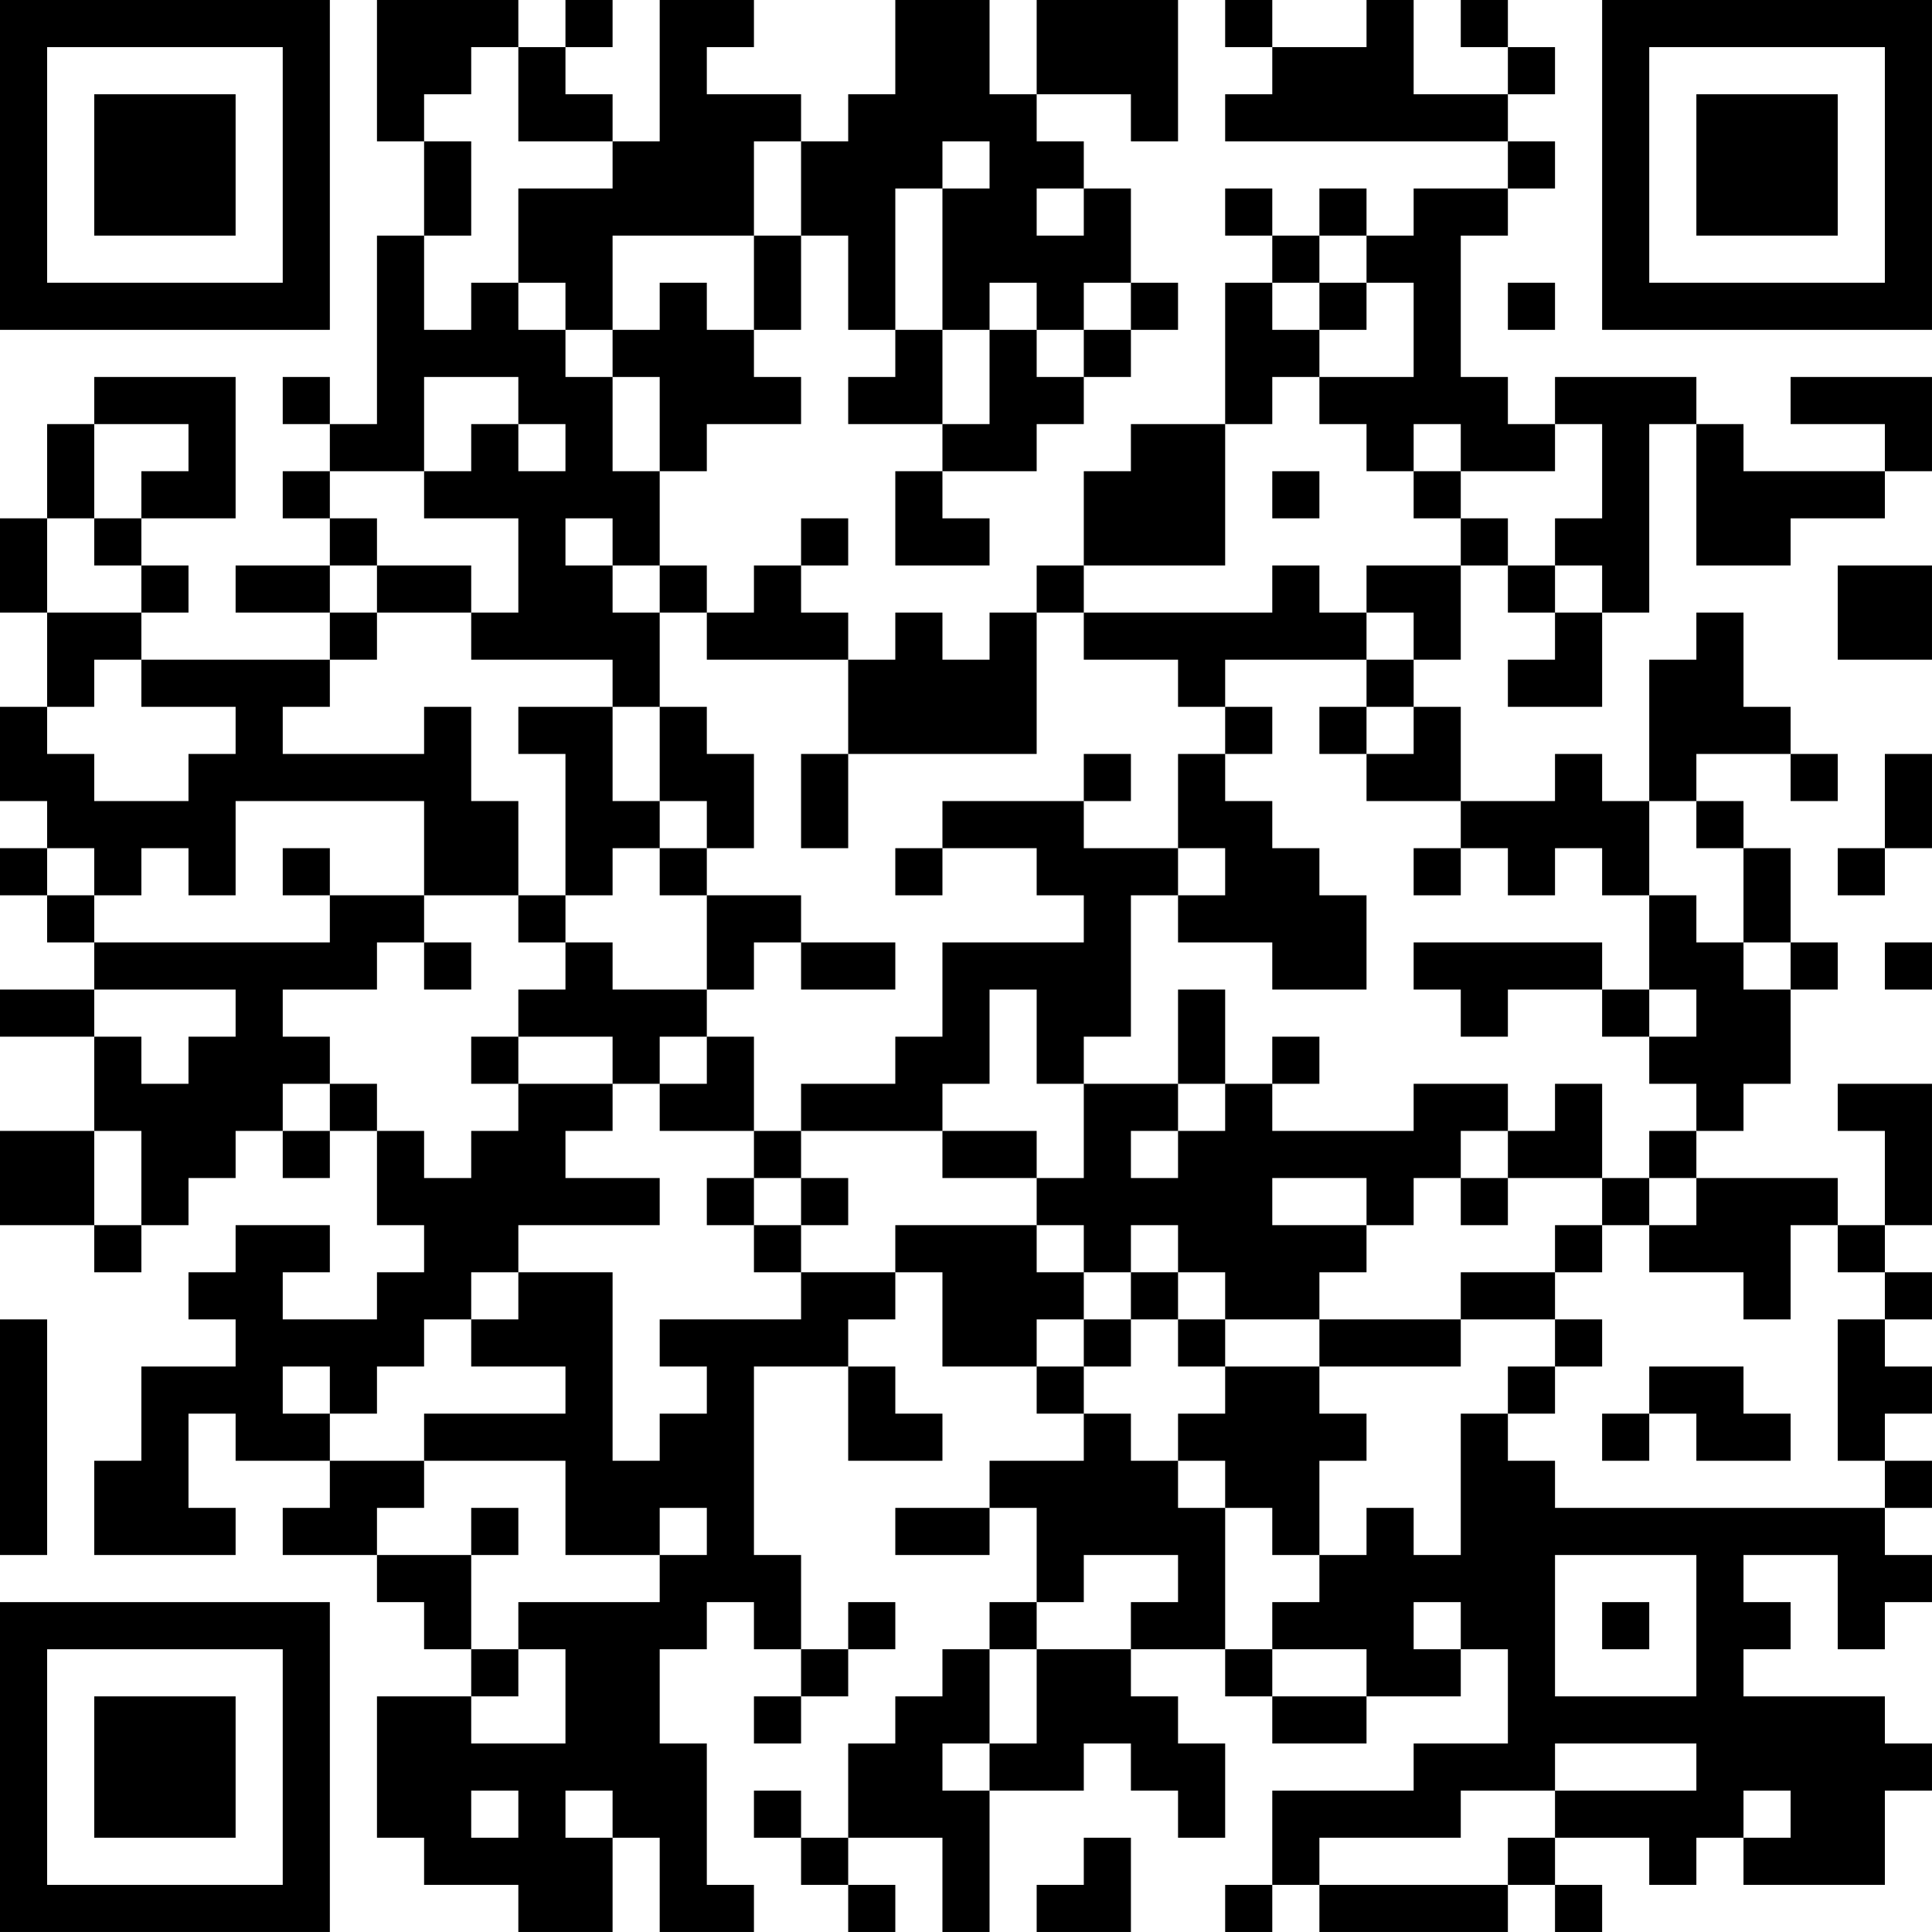 <?xml version="1.0" encoding="UTF-8"?>
<svg xmlns="http://www.w3.org/2000/svg" version="1.1" width="200" height="200" viewBox="0 0 200 200"><rect x="0" y="0" width="200" height="200" fill="#ffffff"/><g transform="scale(4.878)"><g transform="translate(0,0)"><path fill-rule="evenodd" d="M8 0L8 3L9 3L9 5L8 5L8 9L7 9L7 8L6 8L6 9L7 9L7 10L6 10L6 11L7 11L7 12L5 12L5 13L7 13L7 14L3 14L3 13L4 13L4 12L3 12L3 11L5 11L5 8L2 8L2 9L1 9L1 11L0 11L0 13L1 13L1 15L0 15L0 17L1 17L1 18L0 18L0 19L1 19L1 20L2 20L2 21L0 21L0 22L2 22L2 24L0 24L0 26L2 26L2 27L3 27L3 26L4 26L4 25L5 25L5 24L6 24L6 25L7 25L7 24L8 24L8 26L9 26L9 27L8 27L8 28L6 28L6 27L7 27L7 26L5 26L5 27L4 27L4 28L5 28L5 29L3 29L3 31L2 31L2 33L5 33L5 32L4 32L4 30L5 30L5 31L7 31L7 32L6 32L6 33L8 33L8 34L9 34L9 35L10 35L10 36L8 36L8 39L9 39L9 40L11 40L11 41L13 41L13 39L14 39L14 41L16 41L16 40L15 40L15 37L14 37L14 35L15 35L15 34L16 34L16 35L17 35L17 36L16 36L16 37L17 37L17 36L18 36L18 35L19 35L19 34L18 34L18 35L17 35L17 33L16 33L16 29L18 29L18 31L20 31L20 30L19 30L19 29L18 29L18 28L19 28L19 27L20 27L20 29L22 29L22 30L23 30L23 31L21 31L21 32L19 32L19 33L21 33L21 32L22 32L22 34L21 34L21 35L20 35L20 36L19 36L19 37L18 37L18 39L17 39L17 38L16 38L16 39L17 39L17 40L18 40L18 41L19 41L19 40L18 40L18 39L20 39L20 41L21 41L21 38L23 38L23 37L24 37L24 38L25 38L25 39L26 39L26 37L25 37L25 36L24 36L24 35L26 35L26 36L27 36L27 37L29 37L29 36L31 36L31 35L32 35L32 37L30 37L30 38L27 38L27 40L26 40L26 41L27 41L27 40L28 40L28 41L32 41L32 40L33 40L33 41L34 41L34 40L33 40L33 39L35 39L35 40L36 40L36 39L37 39L37 40L40 40L40 38L41 38L41 37L40 37L40 36L37 36L37 35L38 35L38 34L37 34L37 33L39 33L39 35L40 35L40 34L41 34L41 33L40 33L40 32L41 32L41 31L40 31L40 30L41 30L41 29L40 29L40 28L41 28L41 27L40 27L40 26L41 26L41 23L39 23L39 24L40 24L40 26L39 26L39 25L36 25L36 24L37 24L37 23L38 23L38 21L39 21L39 20L38 20L38 18L37 18L37 17L36 17L36 16L38 16L38 17L39 17L39 16L38 16L38 15L37 15L37 13L36 13L36 14L35 14L35 17L34 17L34 16L33 16L33 17L31 17L31 15L30 15L30 14L31 14L31 12L32 12L32 13L33 13L33 14L32 14L32 15L34 15L34 13L35 13L35 9L36 9L36 12L38 12L38 11L40 11L40 10L41 10L41 8L38 8L38 9L40 9L40 10L37 10L37 9L36 9L36 8L33 8L33 9L32 9L32 8L31 8L31 5L32 5L32 4L33 4L33 3L32 3L32 2L33 2L33 1L32 1L32 0L31 0L31 1L32 1L32 2L30 2L30 0L29 0L29 1L27 1L27 0L26 0L26 1L27 1L27 2L26 2L26 3L32 3L32 4L30 4L30 5L29 5L29 4L28 4L28 5L27 5L27 4L26 4L26 5L27 5L27 6L26 6L26 9L24 9L24 10L23 10L23 12L22 12L22 13L21 13L21 14L20 14L20 13L19 13L19 14L18 14L18 13L17 13L17 12L18 12L18 11L17 11L17 12L16 12L16 13L15 13L15 12L14 12L14 10L15 10L15 9L17 9L17 8L16 8L16 7L17 7L17 5L18 5L18 7L19 7L19 8L18 8L18 9L20 9L20 10L19 10L19 12L21 12L21 11L20 11L20 10L22 10L22 9L23 9L23 8L24 8L24 7L25 7L25 6L24 6L24 4L23 4L23 3L22 3L22 2L24 2L24 3L25 3L25 0L22 0L22 2L21 2L21 0L19 0L19 2L18 2L18 3L17 3L17 2L15 2L15 1L16 1L16 0L14 0L14 3L13 3L13 2L12 2L12 1L13 1L13 0L12 0L12 1L11 1L11 0ZM10 1L10 2L9 2L9 3L10 3L10 5L9 5L9 7L10 7L10 6L11 6L11 7L12 7L12 8L13 8L13 10L14 10L14 8L13 8L13 7L14 7L14 6L15 6L15 7L16 7L16 5L17 5L17 3L16 3L16 5L13 5L13 7L12 7L12 6L11 6L11 4L13 4L13 3L11 3L11 1ZM20 3L20 4L19 4L19 7L20 7L20 9L21 9L21 7L22 7L22 8L23 8L23 7L24 7L24 6L23 6L23 7L22 7L22 6L21 6L21 7L20 7L20 4L21 4L21 3ZM22 4L22 5L23 5L23 4ZM28 5L28 6L27 6L27 7L28 7L28 8L27 8L27 9L26 9L26 12L23 12L23 13L22 13L22 16L18 16L18 14L15 14L15 13L14 13L14 12L13 12L13 11L12 11L12 12L13 12L13 13L14 13L14 15L13 15L13 14L10 14L10 13L11 13L11 11L9 11L9 10L10 10L10 9L11 9L11 10L12 10L12 9L11 9L11 8L9 8L9 10L7 10L7 11L8 11L8 12L7 12L7 13L8 13L8 14L7 14L7 15L6 15L6 16L9 16L9 15L10 15L10 17L11 17L11 19L9 19L9 17L5 17L5 19L4 19L4 18L3 18L3 19L2 19L2 18L1 18L1 19L2 19L2 20L7 20L7 19L9 19L9 20L8 20L8 21L6 21L6 22L7 22L7 23L6 23L6 24L7 24L7 23L8 23L8 24L9 24L9 25L10 25L10 24L11 24L11 23L13 23L13 24L12 24L12 25L14 25L14 26L11 26L11 27L10 27L10 28L9 28L9 29L8 29L8 30L7 30L7 29L6 29L6 30L7 30L7 31L9 31L9 32L8 32L8 33L10 33L10 35L11 35L11 36L10 36L10 37L12 37L12 35L11 35L11 34L14 34L14 33L15 33L15 32L14 32L14 33L12 33L12 31L9 31L9 30L12 30L12 29L10 29L10 28L11 28L11 27L13 27L13 31L14 31L14 30L15 30L15 29L14 29L14 28L17 28L17 27L19 27L19 26L22 26L22 27L23 27L23 28L22 28L22 29L23 29L23 30L24 30L24 31L25 31L25 32L26 32L26 35L27 35L27 36L29 36L29 35L27 35L27 34L28 34L28 33L29 33L29 32L30 32L30 33L31 33L31 30L32 30L32 31L33 31L33 32L40 32L40 31L39 31L39 28L40 28L40 27L39 27L39 26L38 26L38 28L37 28L37 27L35 27L35 26L36 26L36 25L35 25L35 24L36 24L36 23L35 23L35 22L36 22L36 21L35 21L35 19L36 19L36 20L37 20L37 21L38 21L38 20L37 20L37 18L36 18L36 17L35 17L35 19L34 19L34 18L33 18L33 19L32 19L32 18L31 18L31 17L29 17L29 16L30 16L30 15L29 15L29 14L30 14L30 13L29 13L29 12L31 12L31 11L32 11L32 12L33 12L33 13L34 13L34 12L33 12L33 11L34 11L34 9L33 9L33 10L31 10L31 9L30 9L30 10L29 10L29 9L28 9L28 8L30 8L30 6L29 6L29 5ZM28 6L28 7L29 7L29 6ZM32 6L32 7L33 7L33 6ZM2 9L2 11L1 11L1 13L3 13L3 12L2 12L2 11L3 11L3 10L4 10L4 9ZM27 10L27 11L28 11L28 10ZM30 10L30 11L31 11L31 10ZM8 12L8 13L10 13L10 12ZM27 12L27 13L23 13L23 14L25 14L25 15L26 15L26 16L25 16L25 18L23 18L23 17L24 17L24 16L23 16L23 17L20 17L20 18L19 18L19 19L20 19L20 18L22 18L22 19L23 19L23 20L20 20L20 22L19 22L19 23L17 23L17 24L16 24L16 22L15 22L15 21L16 21L16 20L17 20L17 21L19 21L19 20L17 20L17 19L15 19L15 18L16 18L16 16L15 16L15 15L14 15L14 17L13 17L13 15L11 15L11 16L12 16L12 19L11 19L11 20L12 20L12 21L11 21L11 22L10 22L10 23L11 23L11 22L13 22L13 23L14 23L14 24L16 24L16 25L15 25L15 26L16 26L16 27L17 27L17 26L18 26L18 25L17 25L17 24L20 24L20 25L22 25L22 26L23 26L23 27L24 27L24 28L23 28L23 29L24 29L24 28L25 28L25 29L26 29L26 30L25 30L25 31L26 31L26 32L27 32L27 33L28 33L28 31L29 31L29 30L28 30L28 29L31 29L31 28L33 28L33 29L32 29L32 30L33 30L33 29L34 29L34 28L33 28L33 27L34 27L34 26L35 26L35 25L34 25L34 23L33 23L33 24L32 24L32 23L30 23L30 24L27 24L27 23L28 23L28 22L27 22L27 23L26 23L26 21L25 21L25 23L23 23L23 22L24 22L24 19L25 19L25 20L27 20L27 21L29 21L29 19L28 19L28 18L27 18L27 17L26 17L26 16L27 16L27 15L26 15L26 14L29 14L29 13L28 13L28 12ZM39 12L39 14L41 14L41 12ZM2 14L2 15L1 15L1 16L2 16L2 17L4 17L4 16L5 16L5 15L3 15L3 14ZM28 15L28 16L29 16L29 15ZM17 16L17 18L18 18L18 16ZM40 16L40 18L39 18L39 19L40 19L40 18L41 18L41 16ZM14 17L14 18L13 18L13 19L12 19L12 20L13 20L13 21L15 21L15 19L14 19L14 18L15 18L15 17ZM6 18L6 19L7 19L7 18ZM25 18L25 19L26 19L26 18ZM30 18L30 19L31 19L31 18ZM9 20L9 21L10 21L10 20ZM30 20L30 21L31 21L31 22L32 22L32 21L34 21L34 22L35 22L35 21L34 21L34 20ZM40 20L40 21L41 21L41 20ZM2 21L2 22L3 22L3 23L4 23L4 22L5 22L5 21ZM21 21L21 23L20 23L20 24L22 24L22 25L23 25L23 23L22 23L22 21ZM14 22L14 23L15 23L15 22ZM25 23L25 24L24 24L24 25L25 25L25 24L26 24L26 23ZM2 24L2 26L3 26L3 24ZM31 24L31 25L30 25L30 26L29 26L29 25L27 25L27 26L29 26L29 27L28 27L28 28L26 28L26 27L25 27L25 26L24 26L24 27L25 27L25 28L26 28L26 29L28 29L28 28L31 28L31 27L33 27L33 26L34 26L34 25L32 25L32 24ZM16 25L16 26L17 26L17 25ZM31 25L31 26L32 26L32 25ZM0 28L0 33L1 33L1 28ZM35 29L35 30L34 30L34 31L35 31L35 30L36 30L36 31L38 31L38 30L37 30L37 29ZM10 32L10 33L11 33L11 32ZM23 33L23 34L22 34L22 35L21 35L21 37L20 37L20 38L21 38L21 37L22 37L22 35L24 35L24 34L25 34L25 33ZM33 33L33 36L36 36L36 33ZM30 34L30 35L31 35L31 34ZM34 34L34 35L35 35L35 34ZM33 37L33 38L31 38L31 39L28 39L28 40L32 40L32 39L33 39L33 38L36 38L36 37ZM10 38L10 39L11 39L11 38ZM12 38L12 39L13 39L13 38ZM37 38L37 39L38 39L38 38ZM23 39L23 40L22 40L22 41L24 41L24 39ZM0 0L0 7L7 7L7 0ZM1 1L1 6L6 6L6 1ZM2 2L2 5L5 5L5 2ZM34 0L34 7L41 7L41 0ZM35 1L35 6L40 6L40 1ZM36 2L36 5L39 5L39 2ZM0 34L0 41L7 41L7 34ZM1 35L1 40L6 40L6 35ZM2 36L2 39L5 39L5 36Z" fill="#000000"/></g></g></svg>
